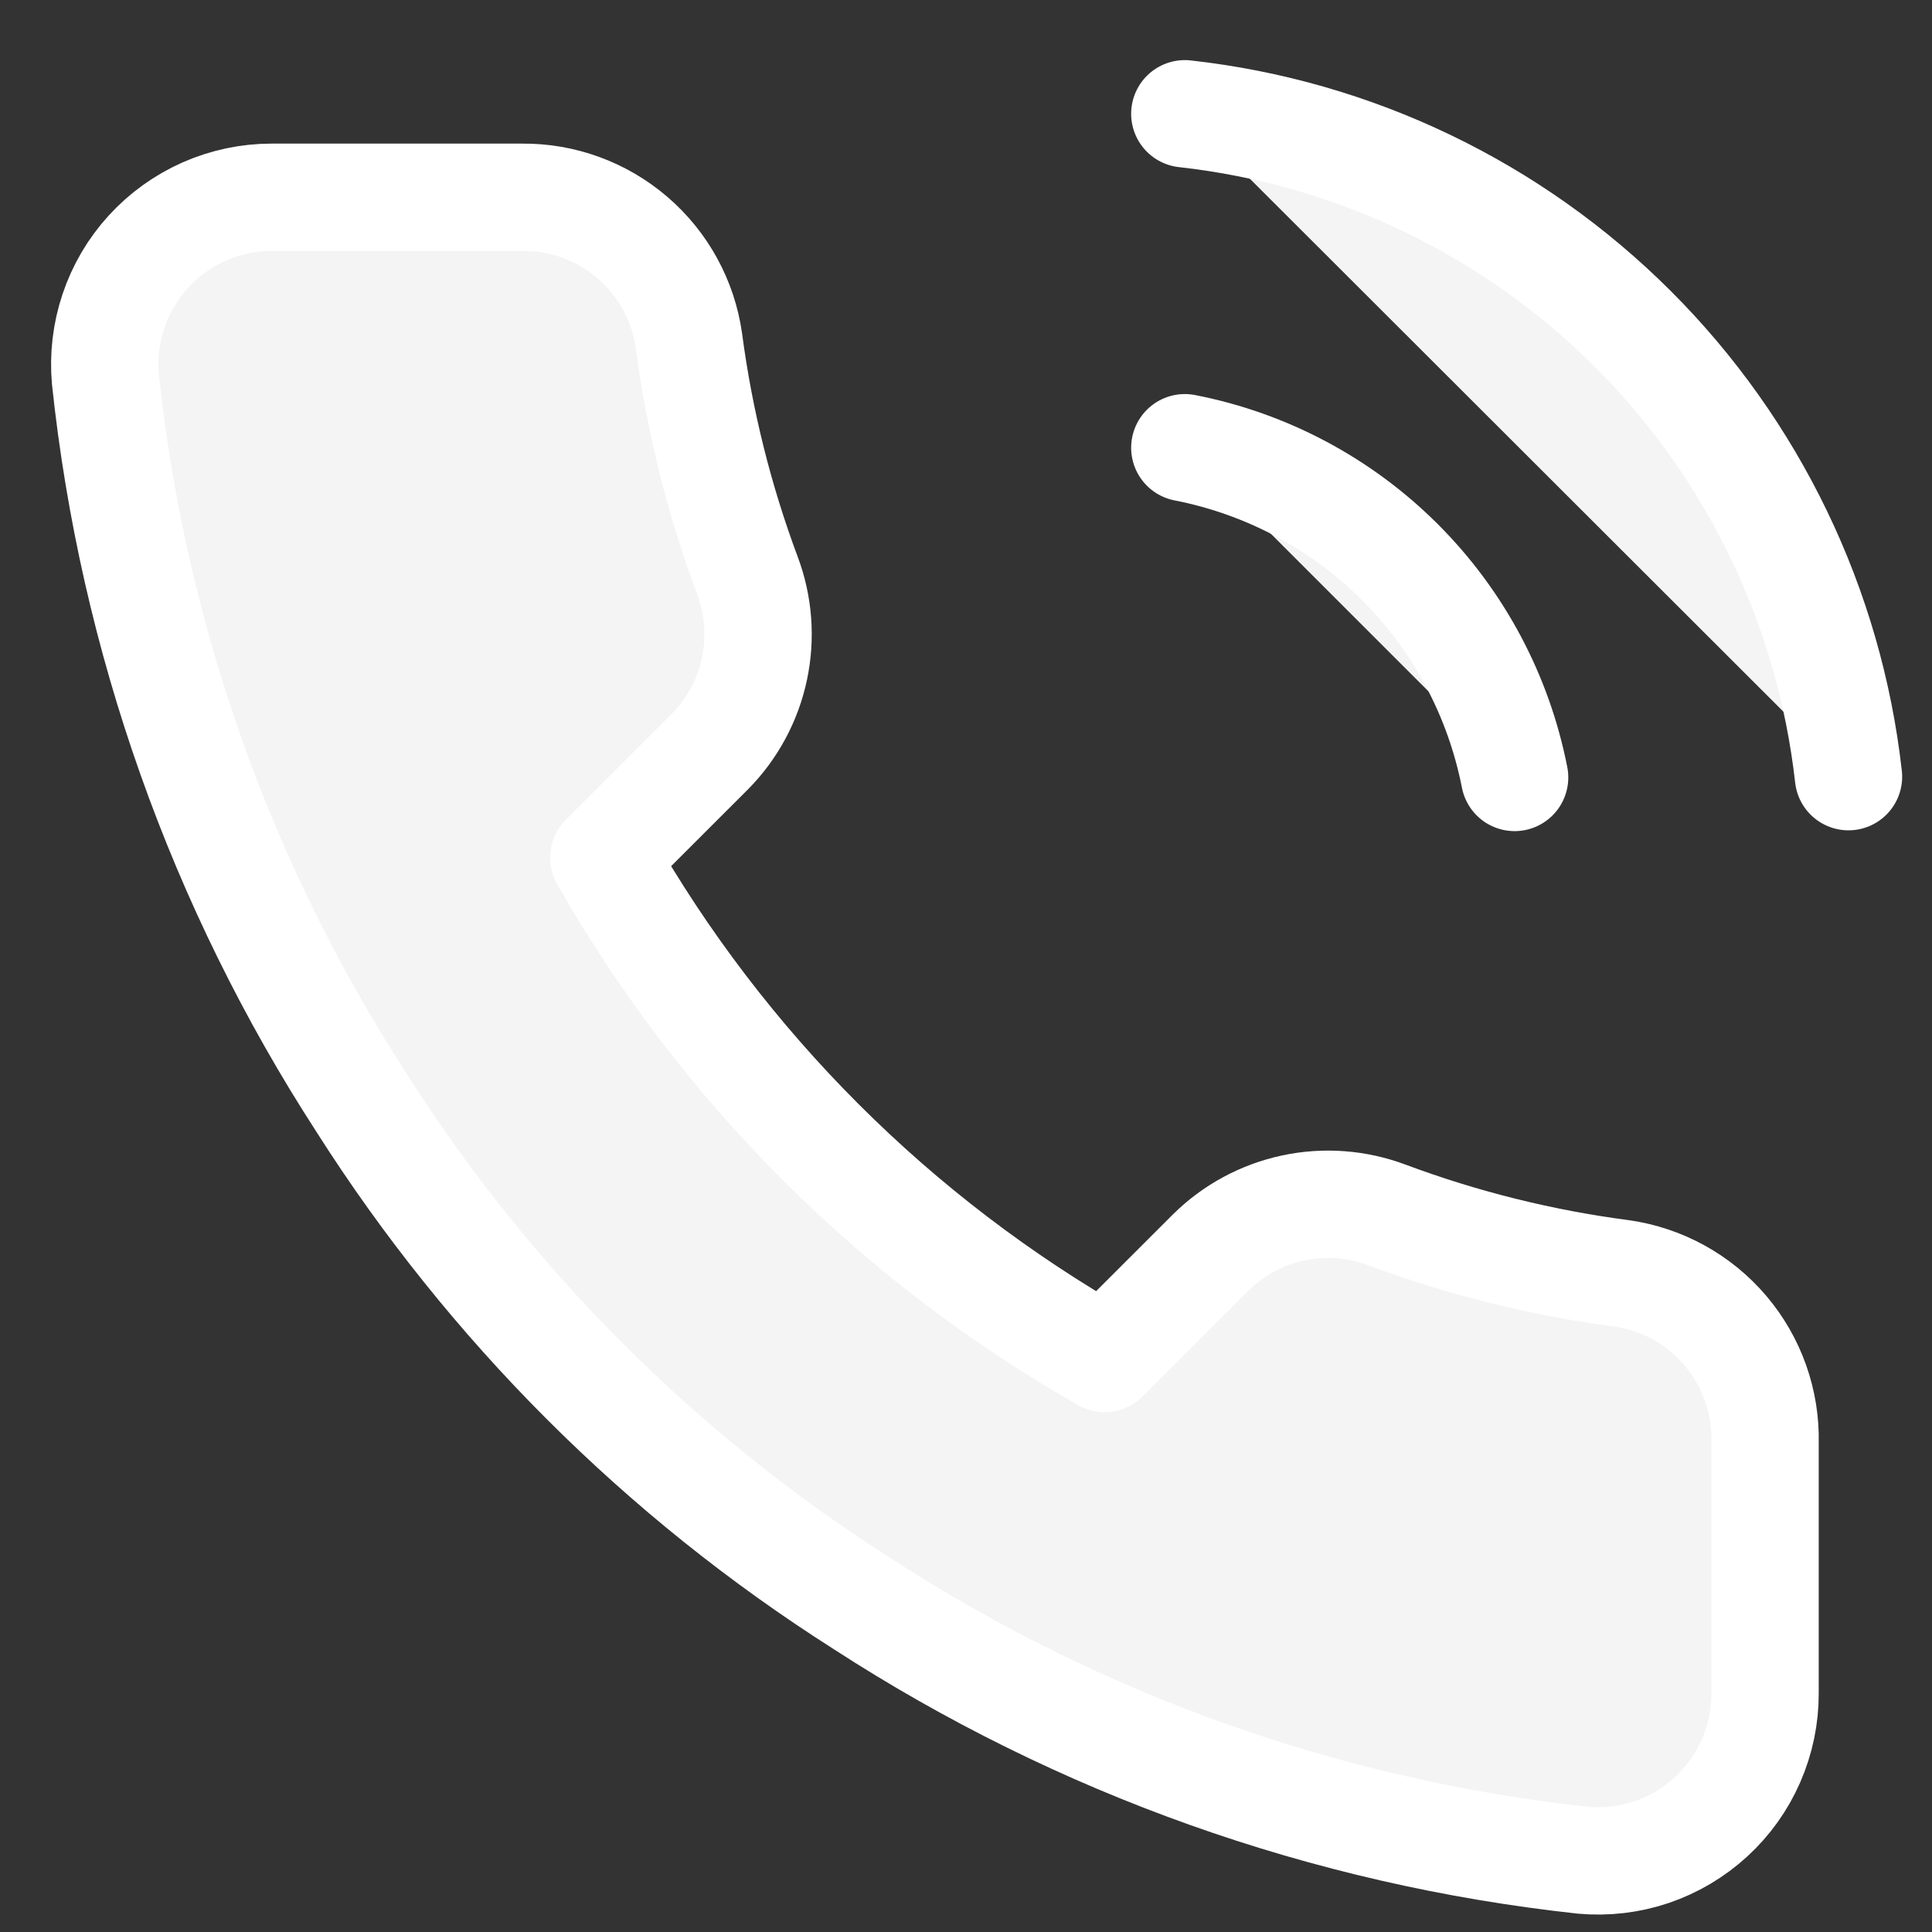 <svg width="27" height="27" viewBox="0 0 27 27" fill="none" xmlns="http://www.w3.org/2000/svg">
<rect x="0" y="0" width="27" height="27" fill="#333333" stroke="none"/>
<path d="M16.558 6.257C17.698 6.479 18.745 7.037 19.566 7.858C20.387 8.679 20.944 9.726 21.167 10.865M16.558 1.59C18.926 1.853 21.134 2.914 22.819 4.597C24.504 6.28 25.567 8.487 25.833 10.854M24.667 20.164V23.664C24.668 23.989 24.601 24.31 24.471 24.608C24.341 24.906 24.15 25.173 23.911 25.392C23.671 25.612 23.389 25.779 23.081 25.884C22.773 25.988 22.447 26.026 22.123 25.997C18.533 25.607 15.085 24.38 12.055 22.415C9.236 20.624 6.846 18.234 5.055 15.415C3.083 12.372 1.856 8.906 1.473 5.3C1.444 4.978 1.483 4.653 1.586 4.346C1.689 4.039 1.855 3.756 2.074 3.517C2.292 3.278 2.558 3.087 2.854 2.956C3.151 2.825 3.471 2.757 3.795 2.757H7.295C7.861 2.751 8.41 2.952 8.839 3.321C9.269 3.69 9.549 4.203 9.628 4.764C9.776 5.884 10.05 6.984 10.445 8.042C10.602 8.46 10.636 8.913 10.543 9.35C10.45 9.786 10.234 10.187 9.92 10.504L8.438 11.985C10.099 14.906 12.518 17.325 15.438 18.985L16.92 17.504C17.237 17.19 17.638 16.974 18.074 16.881C18.51 16.788 18.964 16.822 19.382 16.979C20.44 17.374 21.54 17.648 22.66 17.795C23.227 17.875 23.744 18.161 24.114 18.597C24.484 19.034 24.681 19.591 24.667 20.164Z" fill="#F4F4F4"/>
<path d="M16.558 6.257C17.698 6.479 18.745 7.037 19.566 7.858C20.387 8.679 20.944 9.726 21.167 10.865M16.558 1.59C18.926 1.853 21.134 2.914 22.819 4.597C24.504 6.28 25.567 8.487 25.833 10.854M24.667 20.164V23.664C24.668 23.989 24.601 24.31 24.471 24.608C24.341 24.906 24.15 25.173 23.911 25.392C23.671 25.612 23.389 25.779 23.081 25.884C22.773 25.988 22.447 26.026 22.123 25.997C18.533 25.607 15.085 24.38 12.055 22.415C9.236 20.624 6.846 18.234 5.055 15.415C3.083 12.372 1.856 8.906 1.473 5.3C1.444 4.978 1.483 4.653 1.586 4.346C1.689 4.039 1.855 3.756 2.074 3.517C2.292 3.278 2.558 3.087 2.854 2.956C3.151 2.825 3.471 2.757 3.795 2.757H7.295C7.861 2.751 8.41 2.952 8.839 3.321C9.269 3.69 9.549 4.203 9.628 4.764C9.776 5.884 10.05 6.984 10.445 8.042C10.602 8.46 10.636 8.913 10.543 9.35C10.45 9.786 10.234 10.187 9.92 10.504L8.438 11.985C10.099 14.906 12.518 17.325 15.438 18.985L16.92 17.504C17.237 17.19 17.638 16.974 18.074 16.881C18.51 16.788 18.964 16.822 19.382 16.979C20.44 17.374 21.54 17.648 22.66 17.795C23.227 17.875 23.744 18.161 24.114 18.597C24.484 19.034 24.681 19.591 24.667 20.164Z" stroke="white" stroke-width="1.5" stroke-linecap="round" stroke-linejoin="round"/>
</svg>
